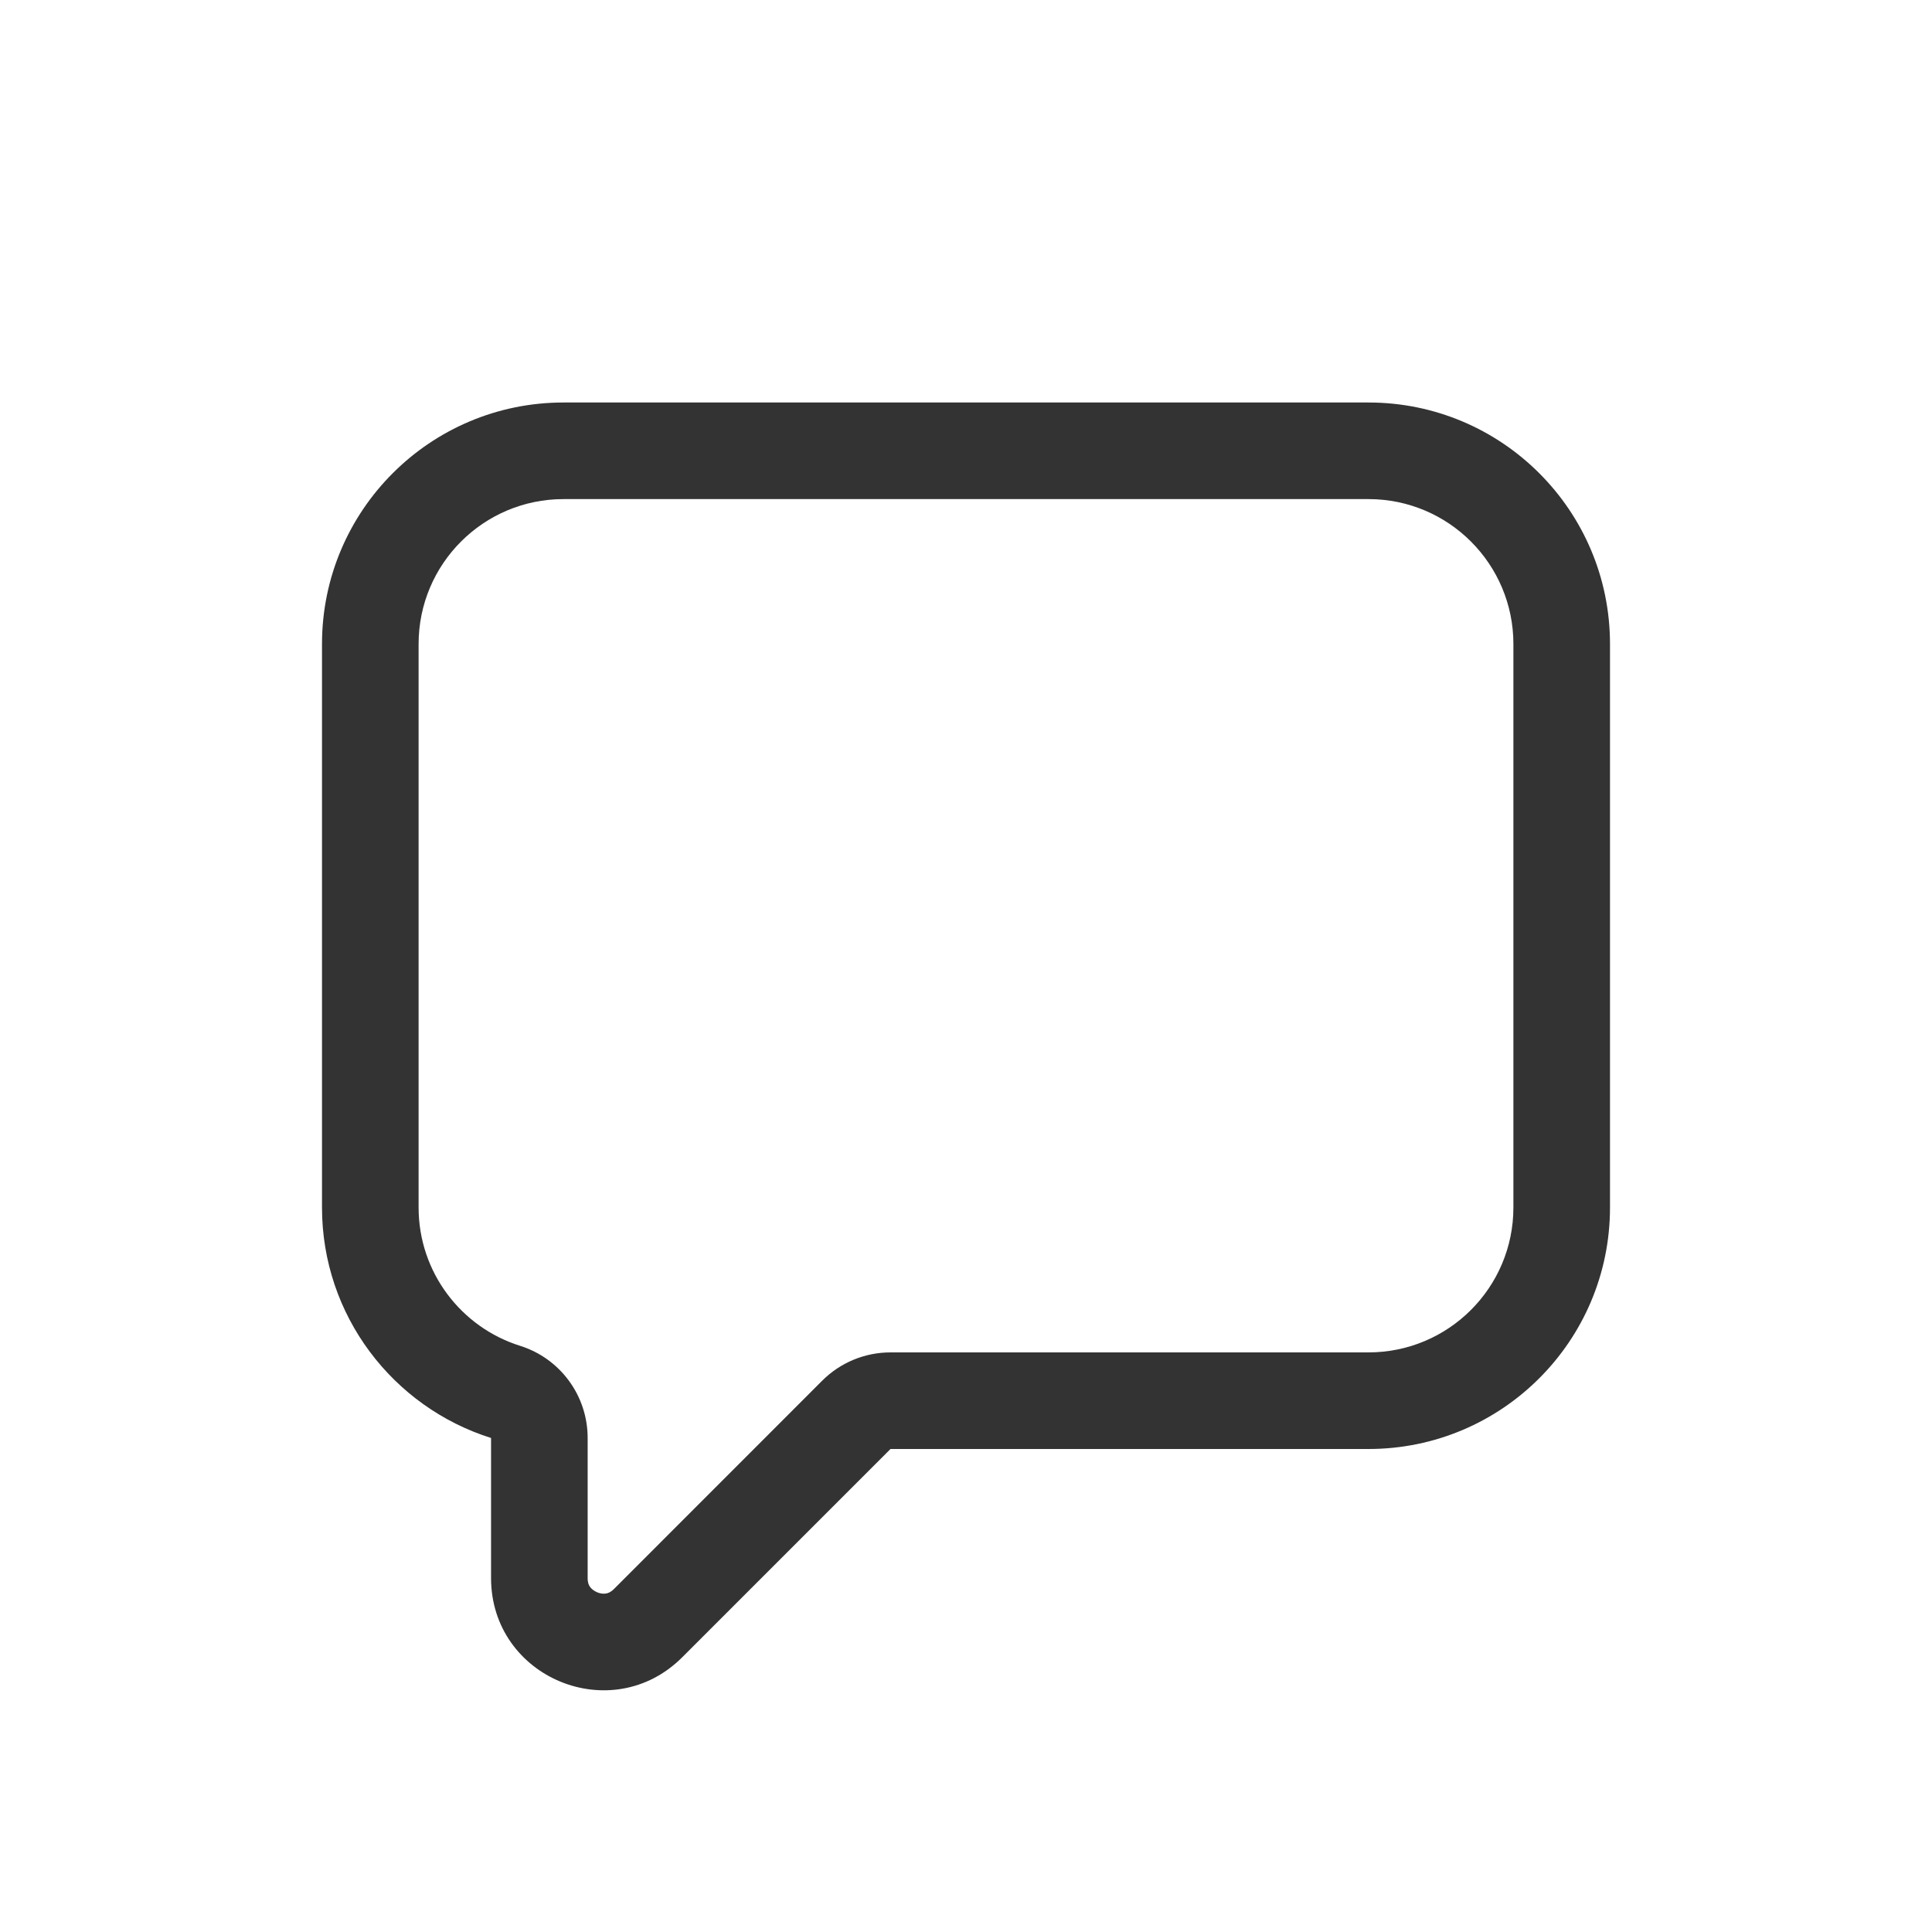 <svg width="24" height="24" viewBox="0 0 24 24" fill="none" xmlns="http://www.w3.org/2000/svg">
<path fill-rule="evenodd" clip-rule="evenodd" d="M7 5C5.343 5 4 6.343 4 8V15C4 16.343 4.883 17.48 6.1 17.863V19.603C6.1 20.843 7.599 21.464 8.475 20.587L11.062 18H17C18.657 18 20 16.657 20 15V8C20 6.343 18.657 5 17 5H7ZM7.3 17.863C7.3 17.338 6.96 16.875 6.46 16.718C5.728 16.488 5.2 15.804 5.2 15V8C5.2 7.006 6.006 6.2 7 6.2H17C17.994 6.2 18.8 7.006 18.8 8V15C18.8 15.994 17.994 16.8 17 16.8H11.062C10.744 16.8 10.439 16.926 10.214 17.151L7.627 19.739C7.585 19.781 7.552 19.791 7.529 19.795C7.5 19.8 7.46 19.798 7.418 19.78C7.376 19.762 7.346 19.736 7.329 19.712C7.315 19.693 7.3 19.663 7.3 19.603V17.863Z" fill="#333333"/>
</svg>
